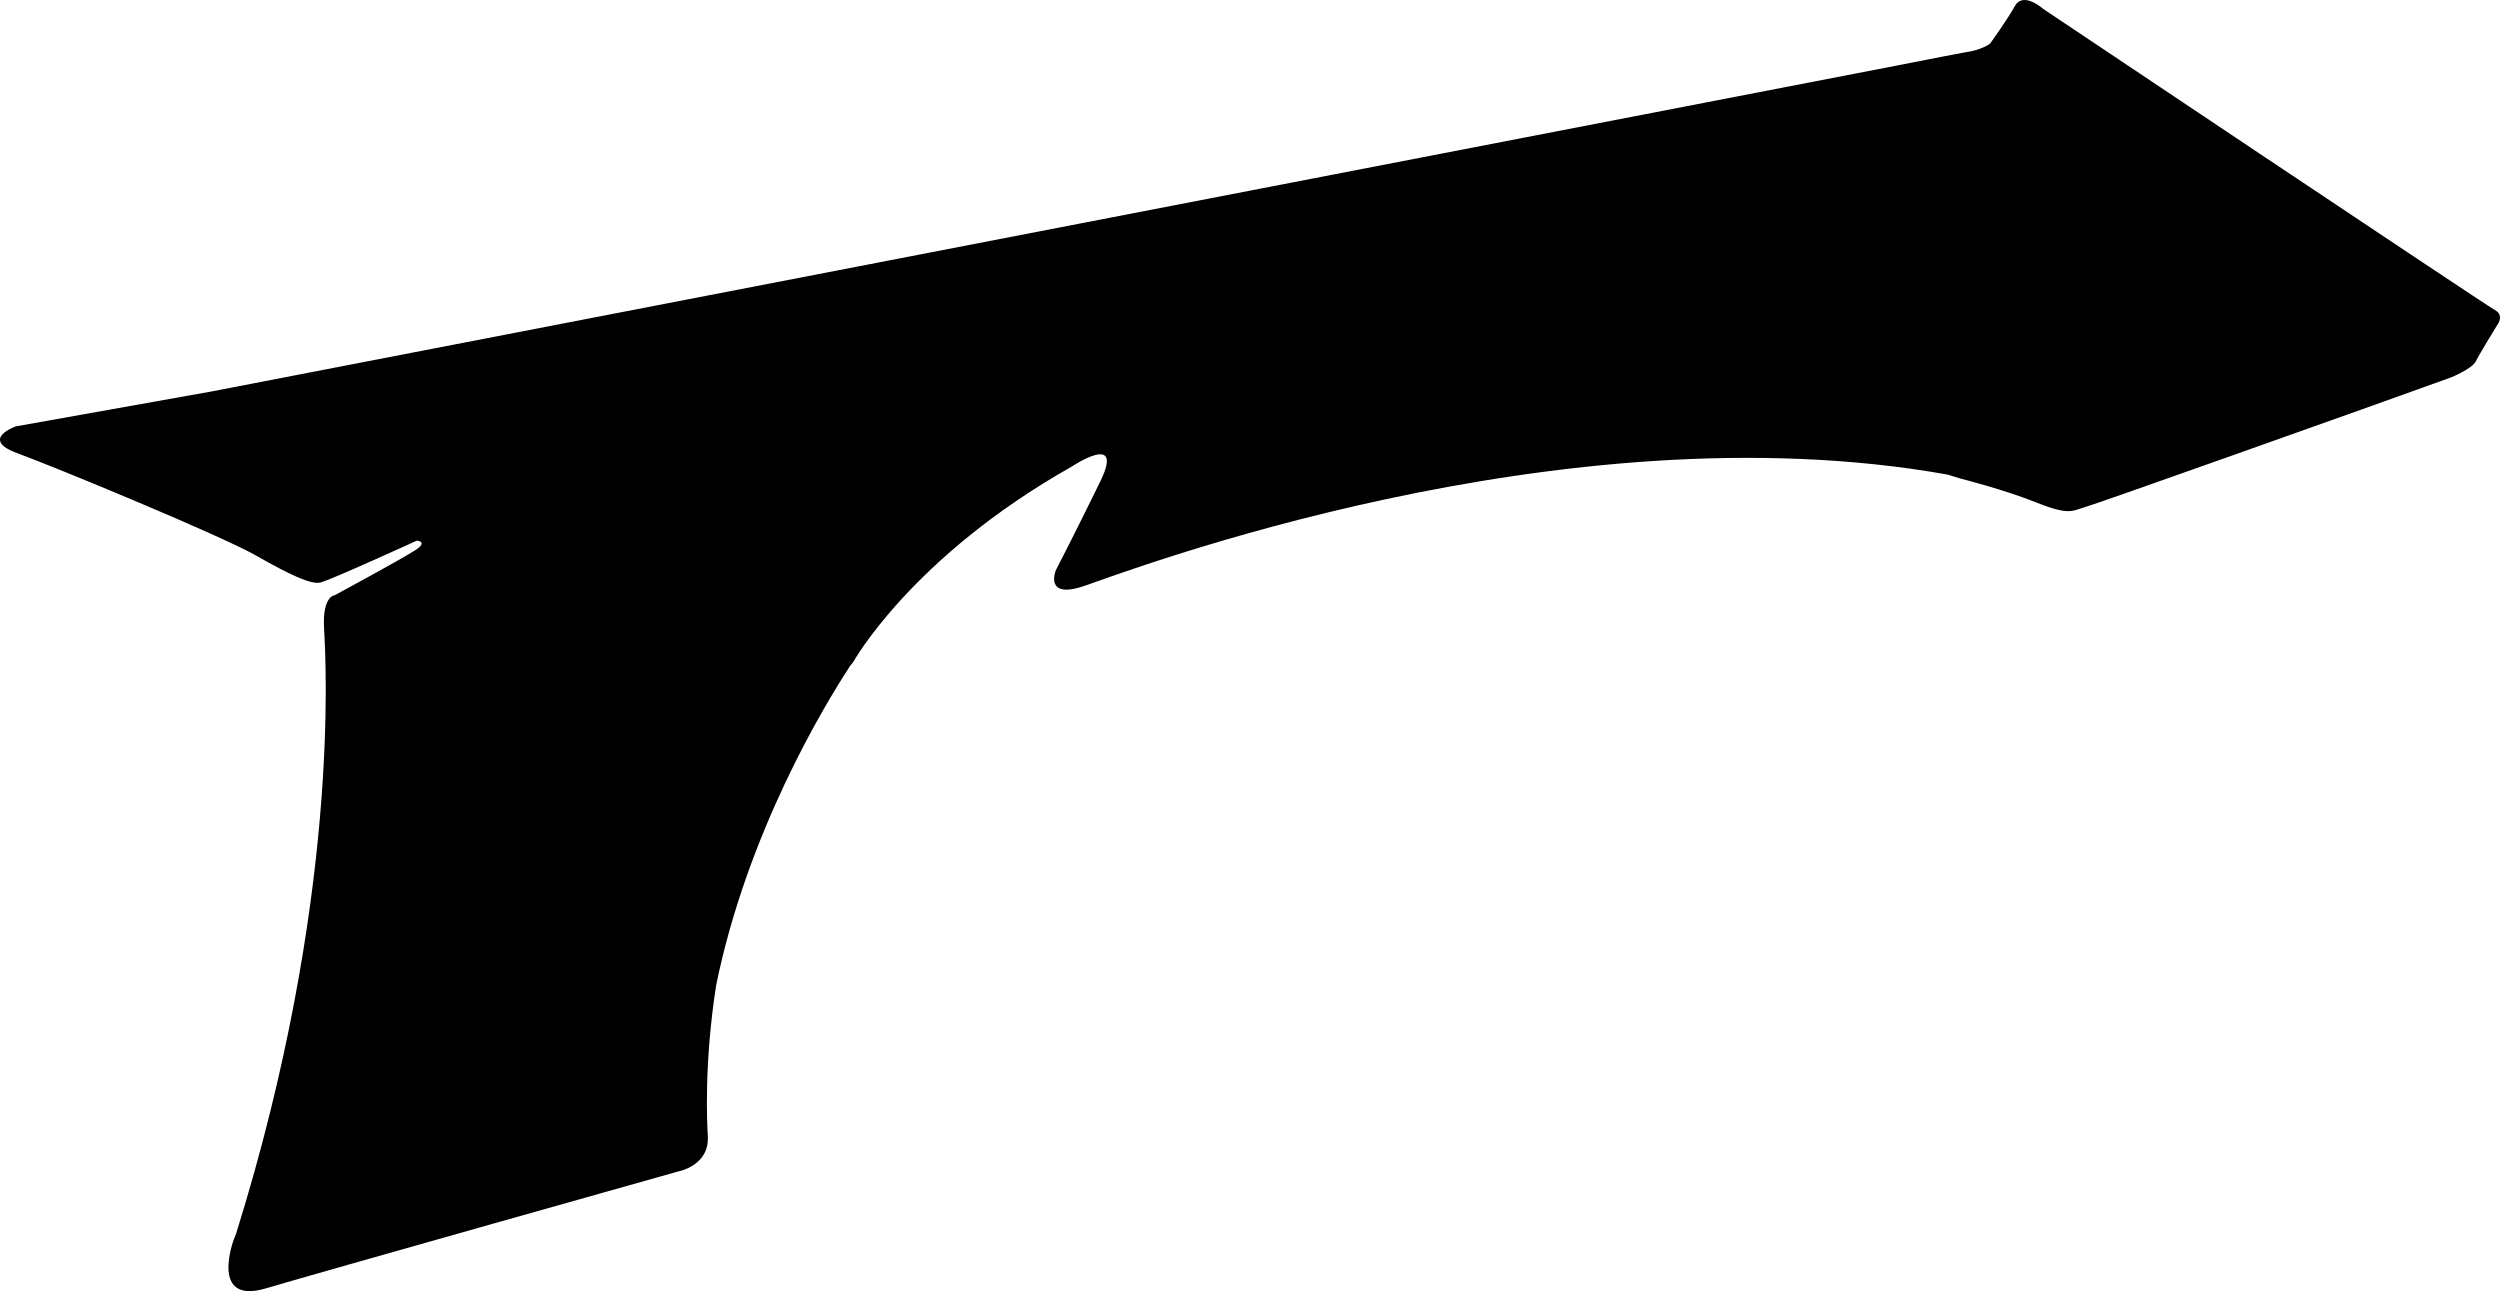 <?xml version="1.0" encoding="utf-8"?>
<!-- Generator: Adobe Illustrator 16.0.0, SVG Export Plug-In . SVG Version: 6.00 Build 0)  -->
<!DOCTYPE svg PUBLIC "-//W3C//DTD SVG 1.1//EN" "http://www.w3.org/Graphics/SVG/1.1/DTD/svg11.dtd">
<svg version="1.1" id="Layer_1" xmlns="http://www.w3.org/2000/svg" xmlns:xlink="http://www.w3.org/1999/xlink" x="0px" y="0px"
	 width="2272.529px" height="1173.649px" viewBox="0 0 2272.529 1173.649" enable-background="new 0 0 2272.529 1173.649"
	 xml:space="preserve">
<path d="M2267.814,281.771C2258.491,276.698,1857.297,8.1,1857.297,8.1s-18.062-16.281-25.687-2.68
	c-7.623,13.603-22.679,34.304-22.679,34.304s-7.842,5.963-23.069,7.944c-2.024,0.264-24.853,4.689-62.633,12.112L192.489,355.812
	L14.363,387.587c0,0-33.284,11.688,1.484,24.412c34.771,12.727,184.886,74.77,216.761,92.932
	c31.875,18.161,50.082,26.411,58.437,24.64c8.354-1.777,87.91-38.148,87.91-38.148s10.726,0.829-1.646,8.839
	c-12.373,8.014-72.928,40.764-72.928,40.764s-11.456,0.346-9.811,30.104c1.646,29.757,14.958,246.423-79.974,550.371l-2.135,5.414
	c0,0-22.312,59.512,29.209,44.229c51.521-15.283,374.8-106.27,374.8-106.27s28.515-5.051,26.946-32.137
	c-0.733-12.646-3.49-65.723,7.541-137.004c28.237-138.439,97.598-253.34,121.784-290.404l2.73-3.367
	c0,0,52.965-95.579,198.799-177.863c0,0,48.337-32.389,26,13.368c-22.336,45.756-40.407,80.688-40.407,80.688
	s-11.427,27.091,25.649,14.521c37.079-12.562,433.073-164.174,784.991-101.237l11.188,3.489c0,0,39.656,9.912,69.822,22.011
	c30.166,12.101,32.688,7.059,43.688,4.058c10.995-3.001,251.854-88.881,251.854-88.881l81.3-29.161c0,0,18.875-7.822,22.118-14.415
	c3.244-6.592,19.285-32.672,19.285-32.672S2277.135,286.847,2267.814,281.771z"/>
</svg>
